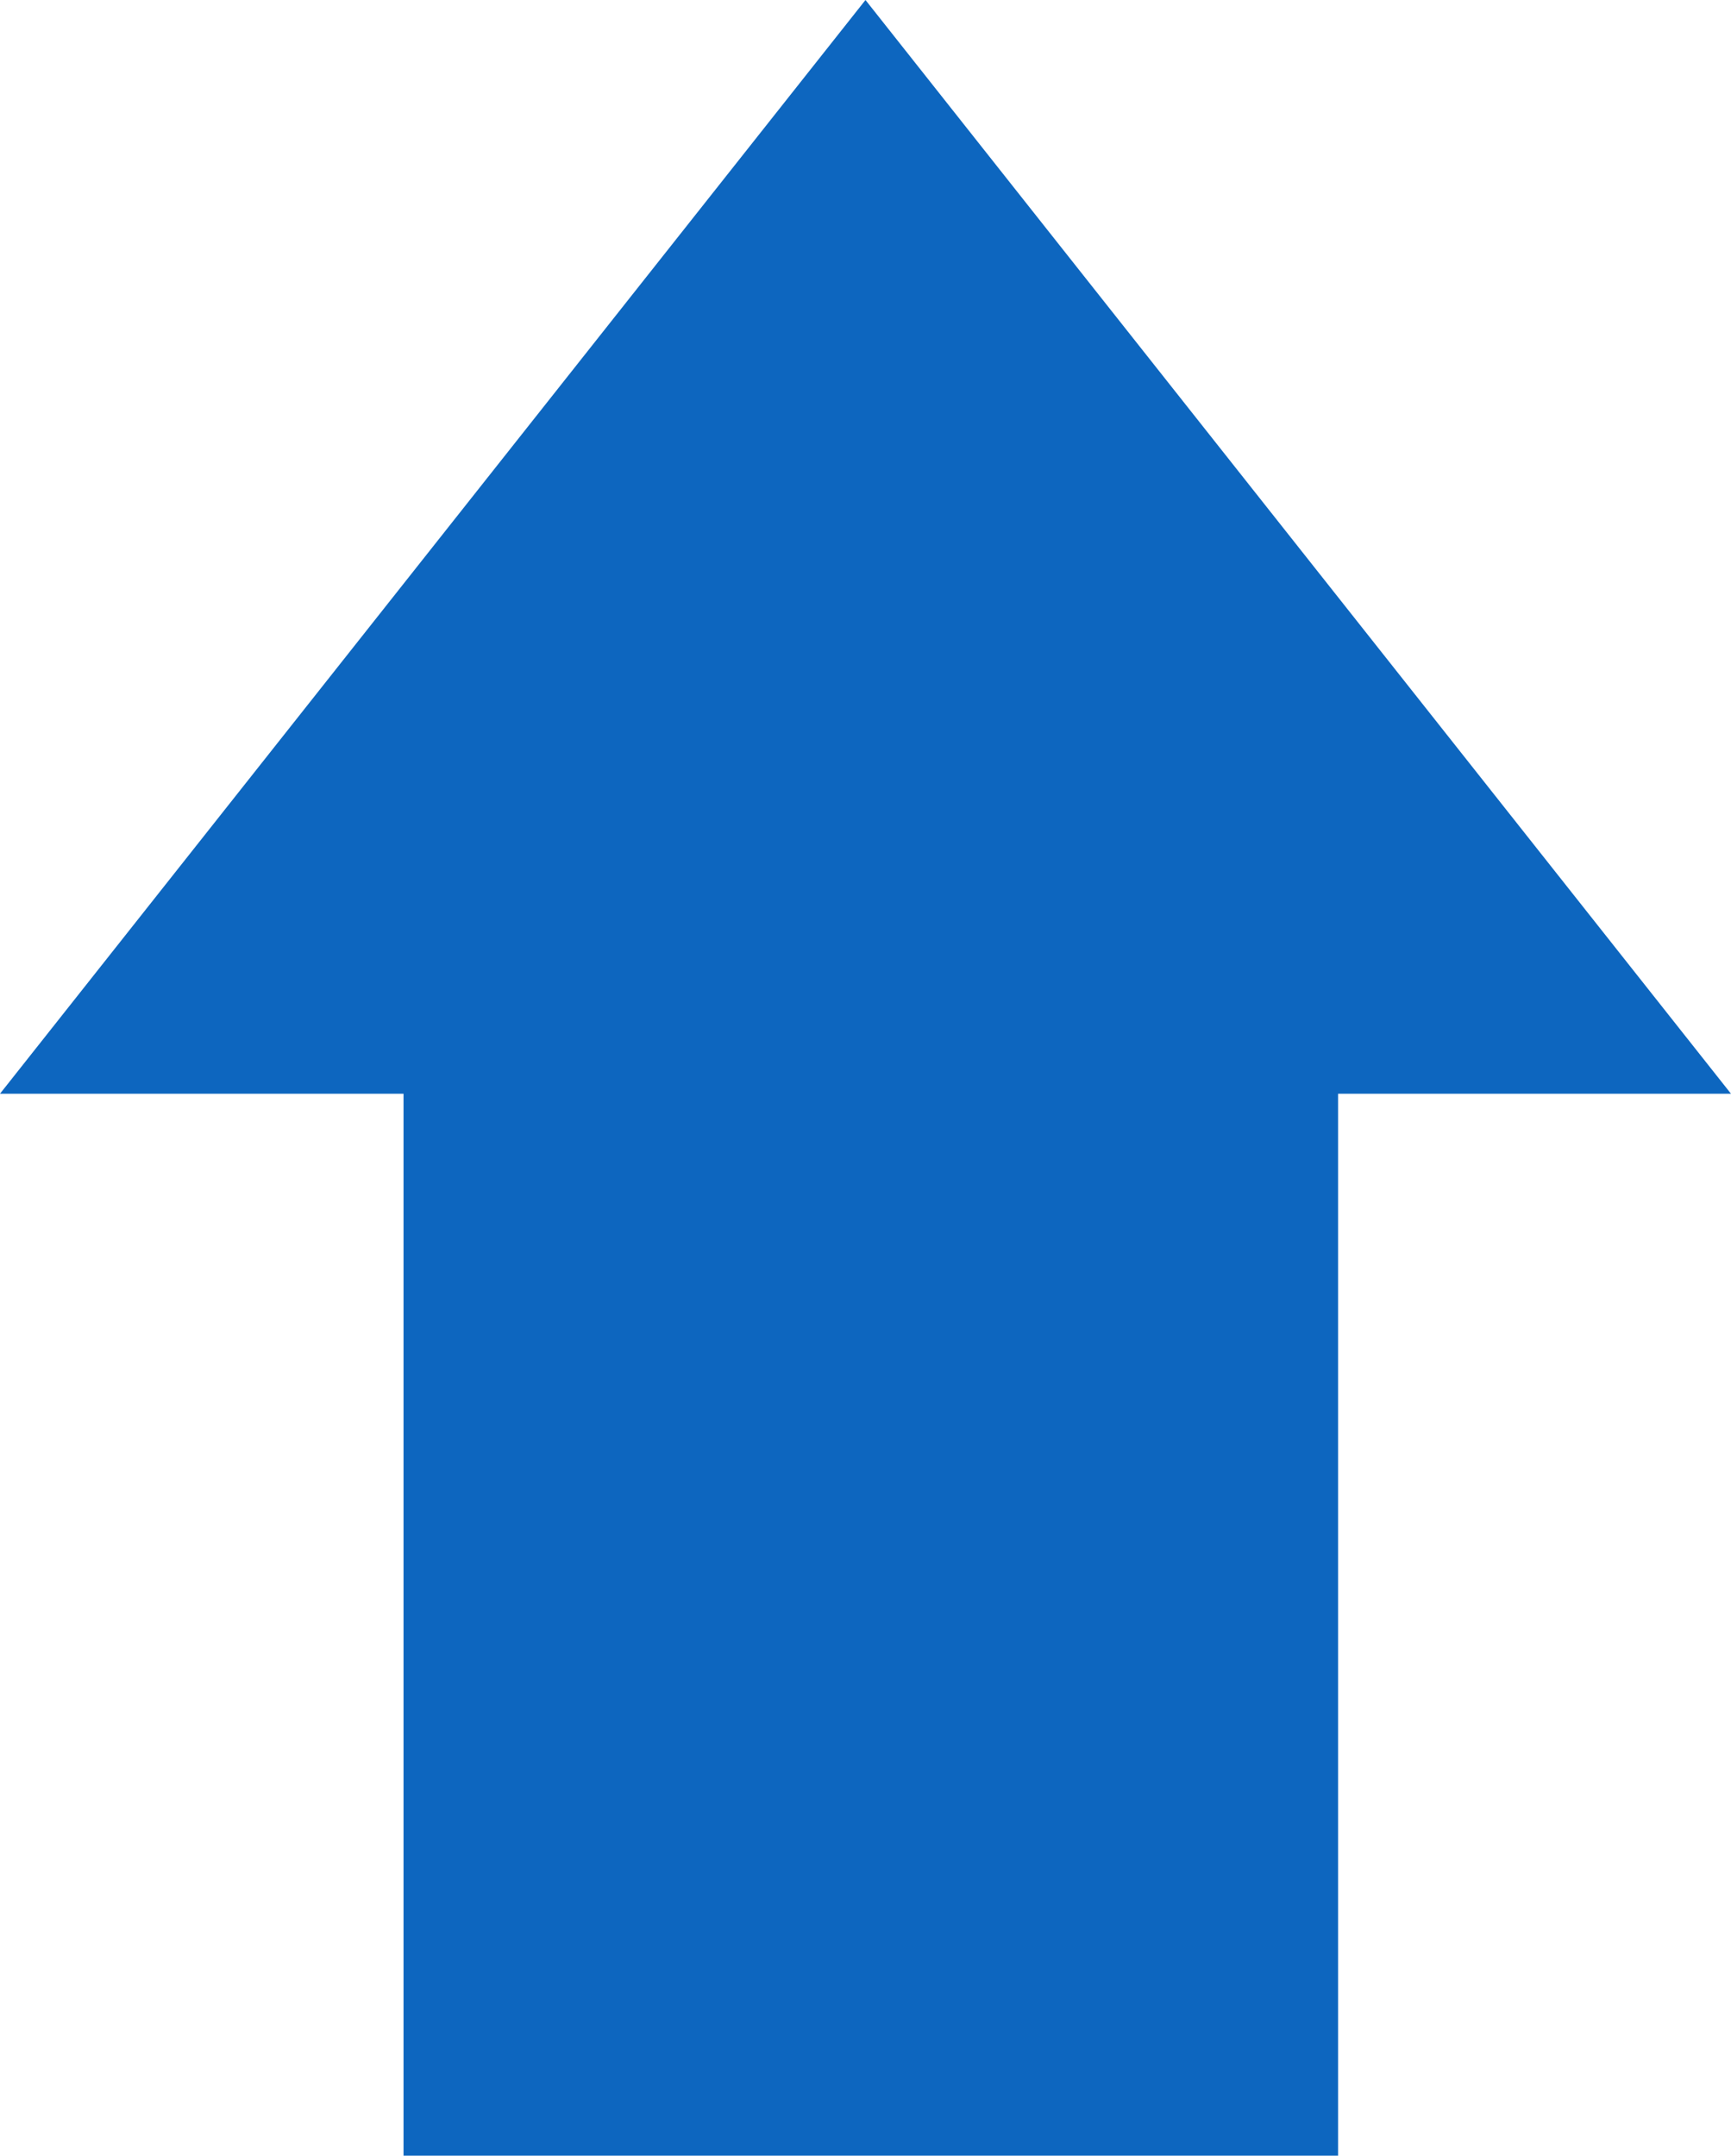<svg xmlns="http://www.w3.org/2000/svg" width="95.11" height="118.451" viewBox="0 0 95.11 118.451">
  <path id="Unión_4" data-name="Unión 4" d="M-6516.827,11818.451V11760.1H-6539l47.555-60.1,47.556,60.1h-21.589v58.352Z" transform="translate(6538.999 -11700)" fill="#0d66bf"/>
</svg>
